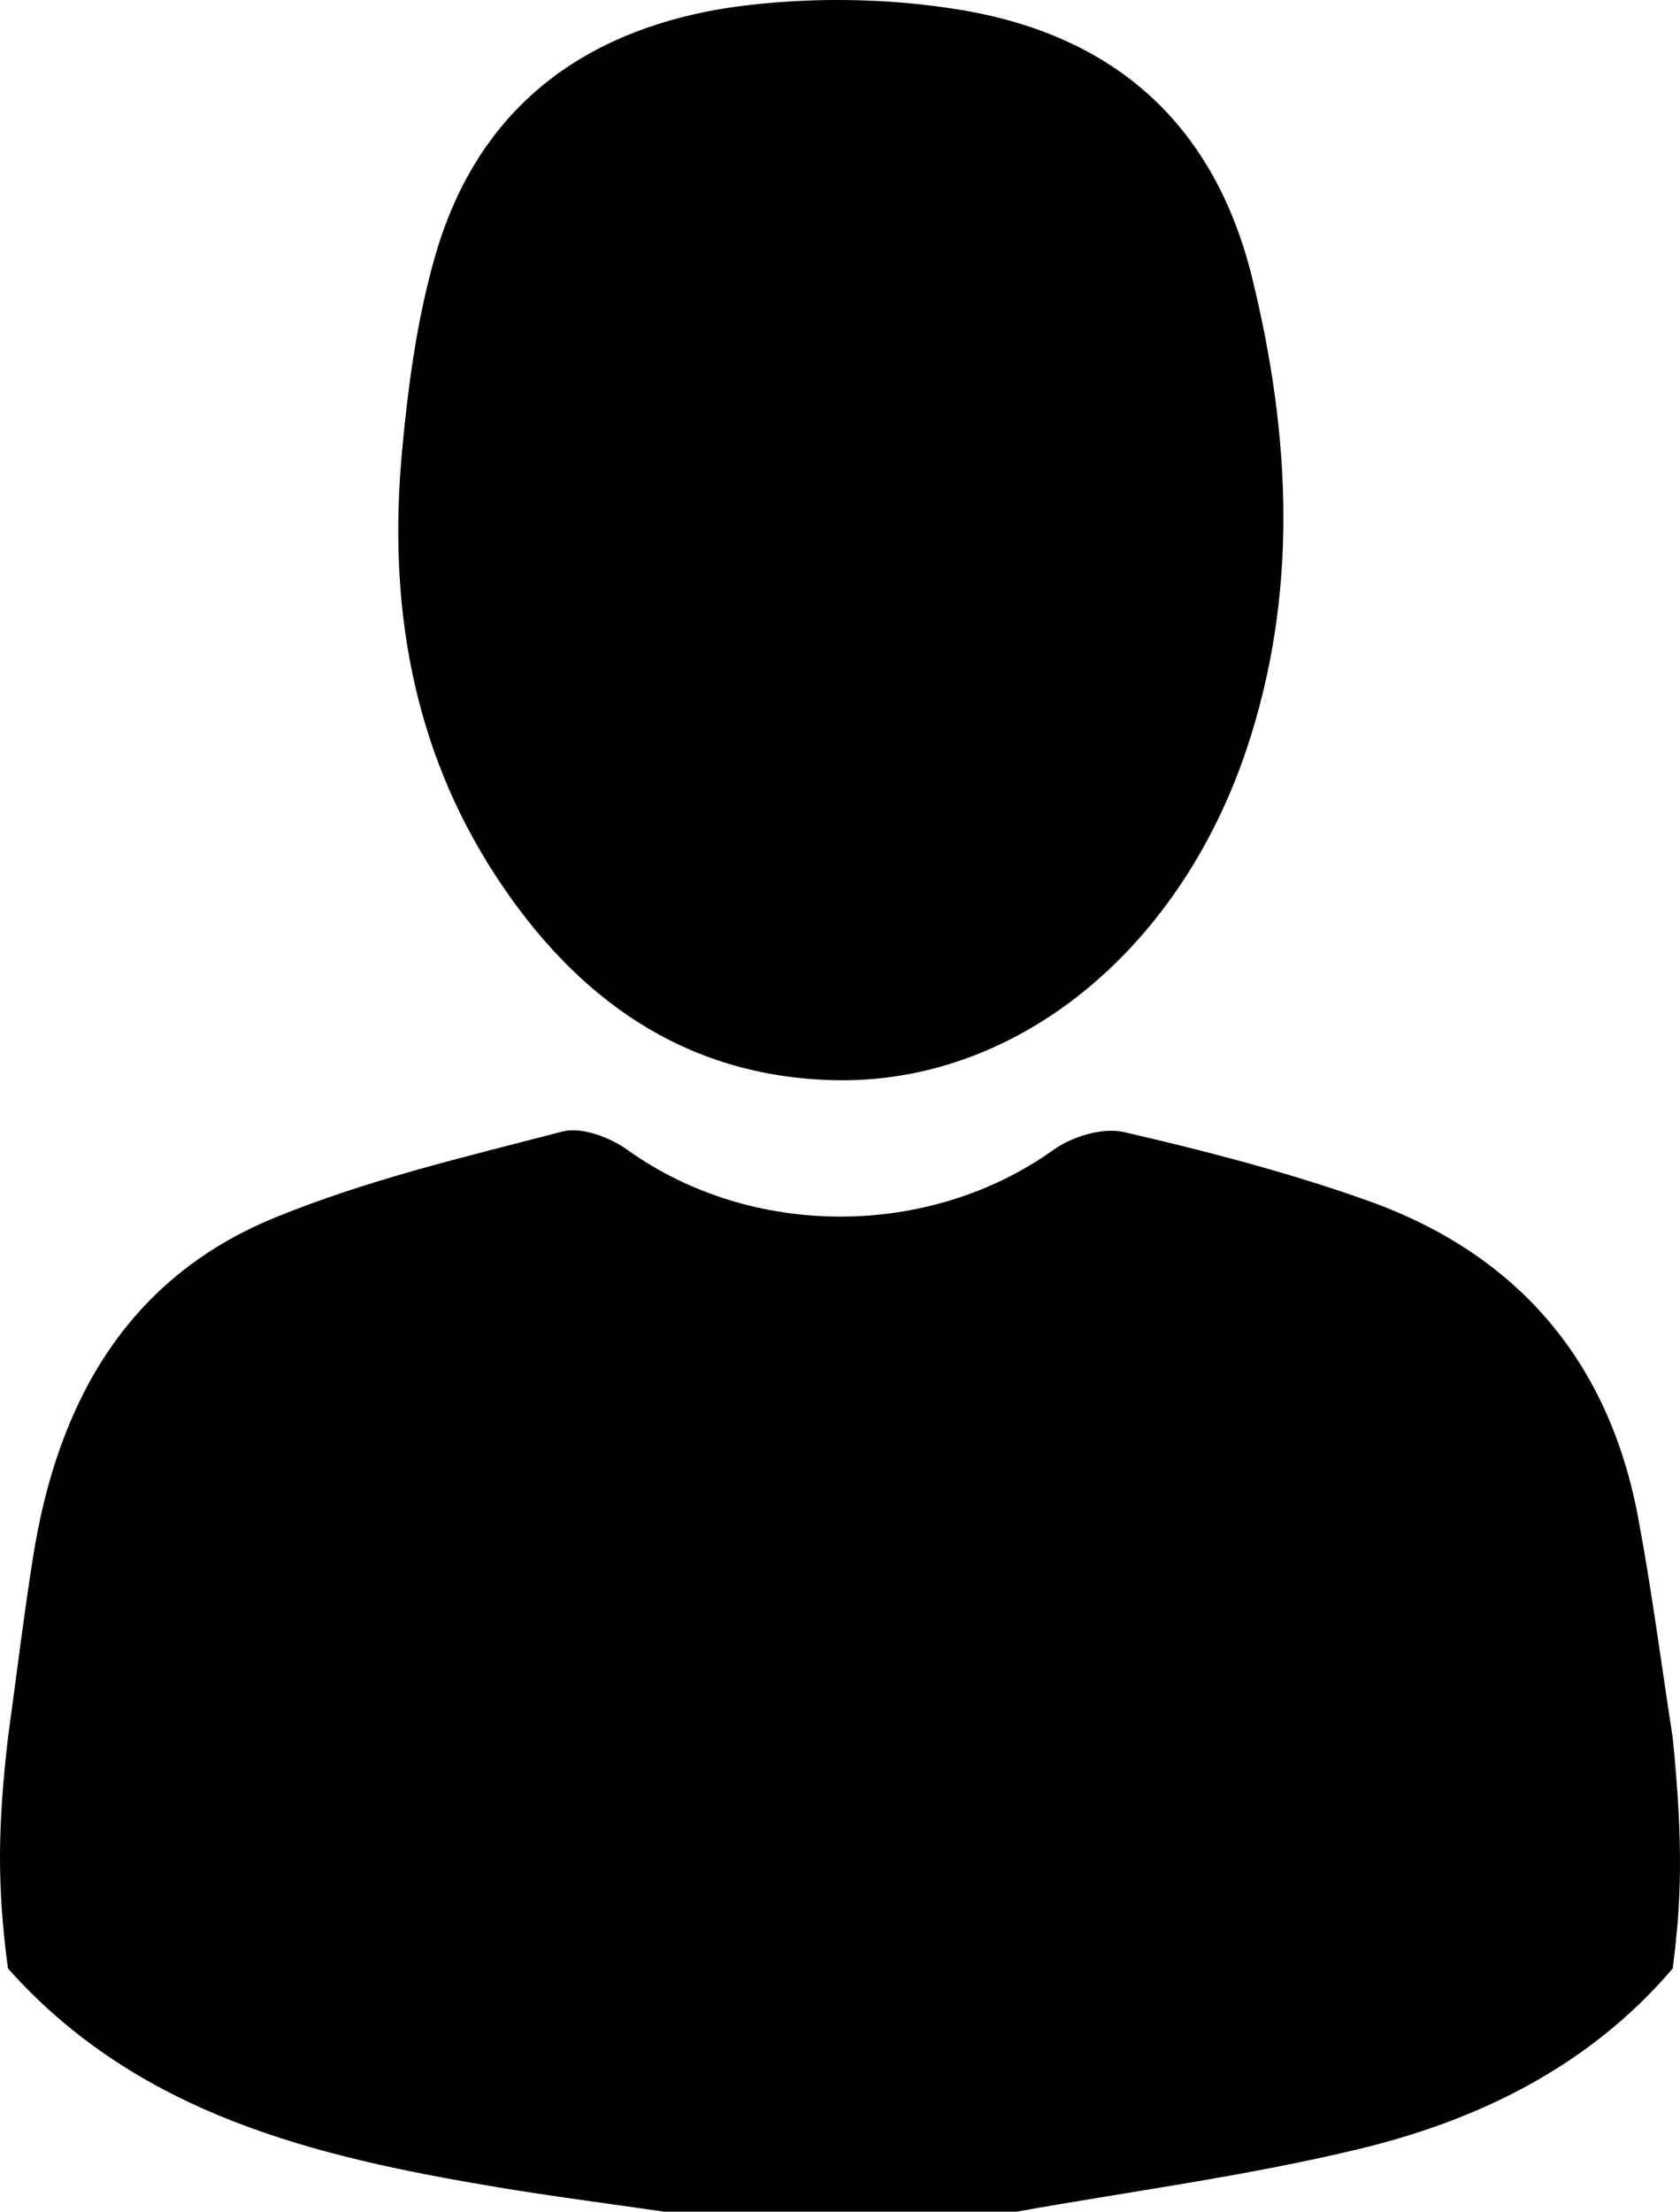 <?xml version="1.0" encoding="utf-8"?>
<!-- Generator: Adobe Illustrator 16.0.0, SVG Export Plug-In . SVG Version: 6.00 Build 0)  -->
<!DOCTYPE svg PUBLIC "-//W3C//DTD SVG 1.1//EN" "http://www.w3.org/Graphics/SVG/1.1/DTD/svg11.dtd">
<svg version="1.1" id="Layer_1" xmlns="http://www.w3.org/2000/svg" xmlns:xlink="http://www.w3.org/1999/xlink" x="0px" y="0px"
	 width="83.241px" height="109.529px" viewBox="0 0 83.241 109.529" enable-background="new 0 0 83.241 109.529"
	 xml:space="preserve">
<path fill-rule="evenodd" clip-rule="evenodd" d="M82.879,86.049c0.537,5.317,0.424,8.178,0,11.439
	c-4.117,4.817-9.561,7.493-15.531,8.934c-5.585,1.348-11.315,2.096-16.981,3.107c-5.82,0-11.64,0-17.46,0
	c-2.747-0.399-5.501-0.751-8.239-1.208c-9.025-1.506-17.807-3.581-24.272-10.833c-0.565-4.165-0.489-7.176,0-11.439
	c0.408-2.964,0.769-5.934,1.233-8.889c1.19-7.576,4.574-13.801,11.924-16.831c4.585-1.891,9.493-3.036,14.313-4.291
	c0.941-0.245,2.343,0.278,3.208,0.898c6.17,4.424,14.958,4.413,21.128,0.006c0.928-0.663,2.442-1.121,3.5-0.876
	c4.077,0.944,8.157,1.999,12.094,3.405c7.374,2.634,11.907,7.906,13.363,15.647C81.842,78.742,82.313,82.404,82.879,86.049z"/>
<path fill-rule="evenodd" clip-rule="evenodd" d="M47.532,0.479c7.776,1.269,12.665,5.751,14.515,13.304
	c1.907,7.789,2.312,15.659-0.313,23.413C58.35,47.188,50.263,53.7,41.334,53.494c-7.455-0.172-12.831-4.084-16.771-10.117
	c-4.173-6.39-5.332-13.54-4.645-21.004c0.302-3.273,0.745-6.593,1.656-9.738c1.96-6.77,6.649-10.74,13.568-12.087
	C35.815,0.417,41.078-0.573,47.532,0.479z"/>
</svg>
